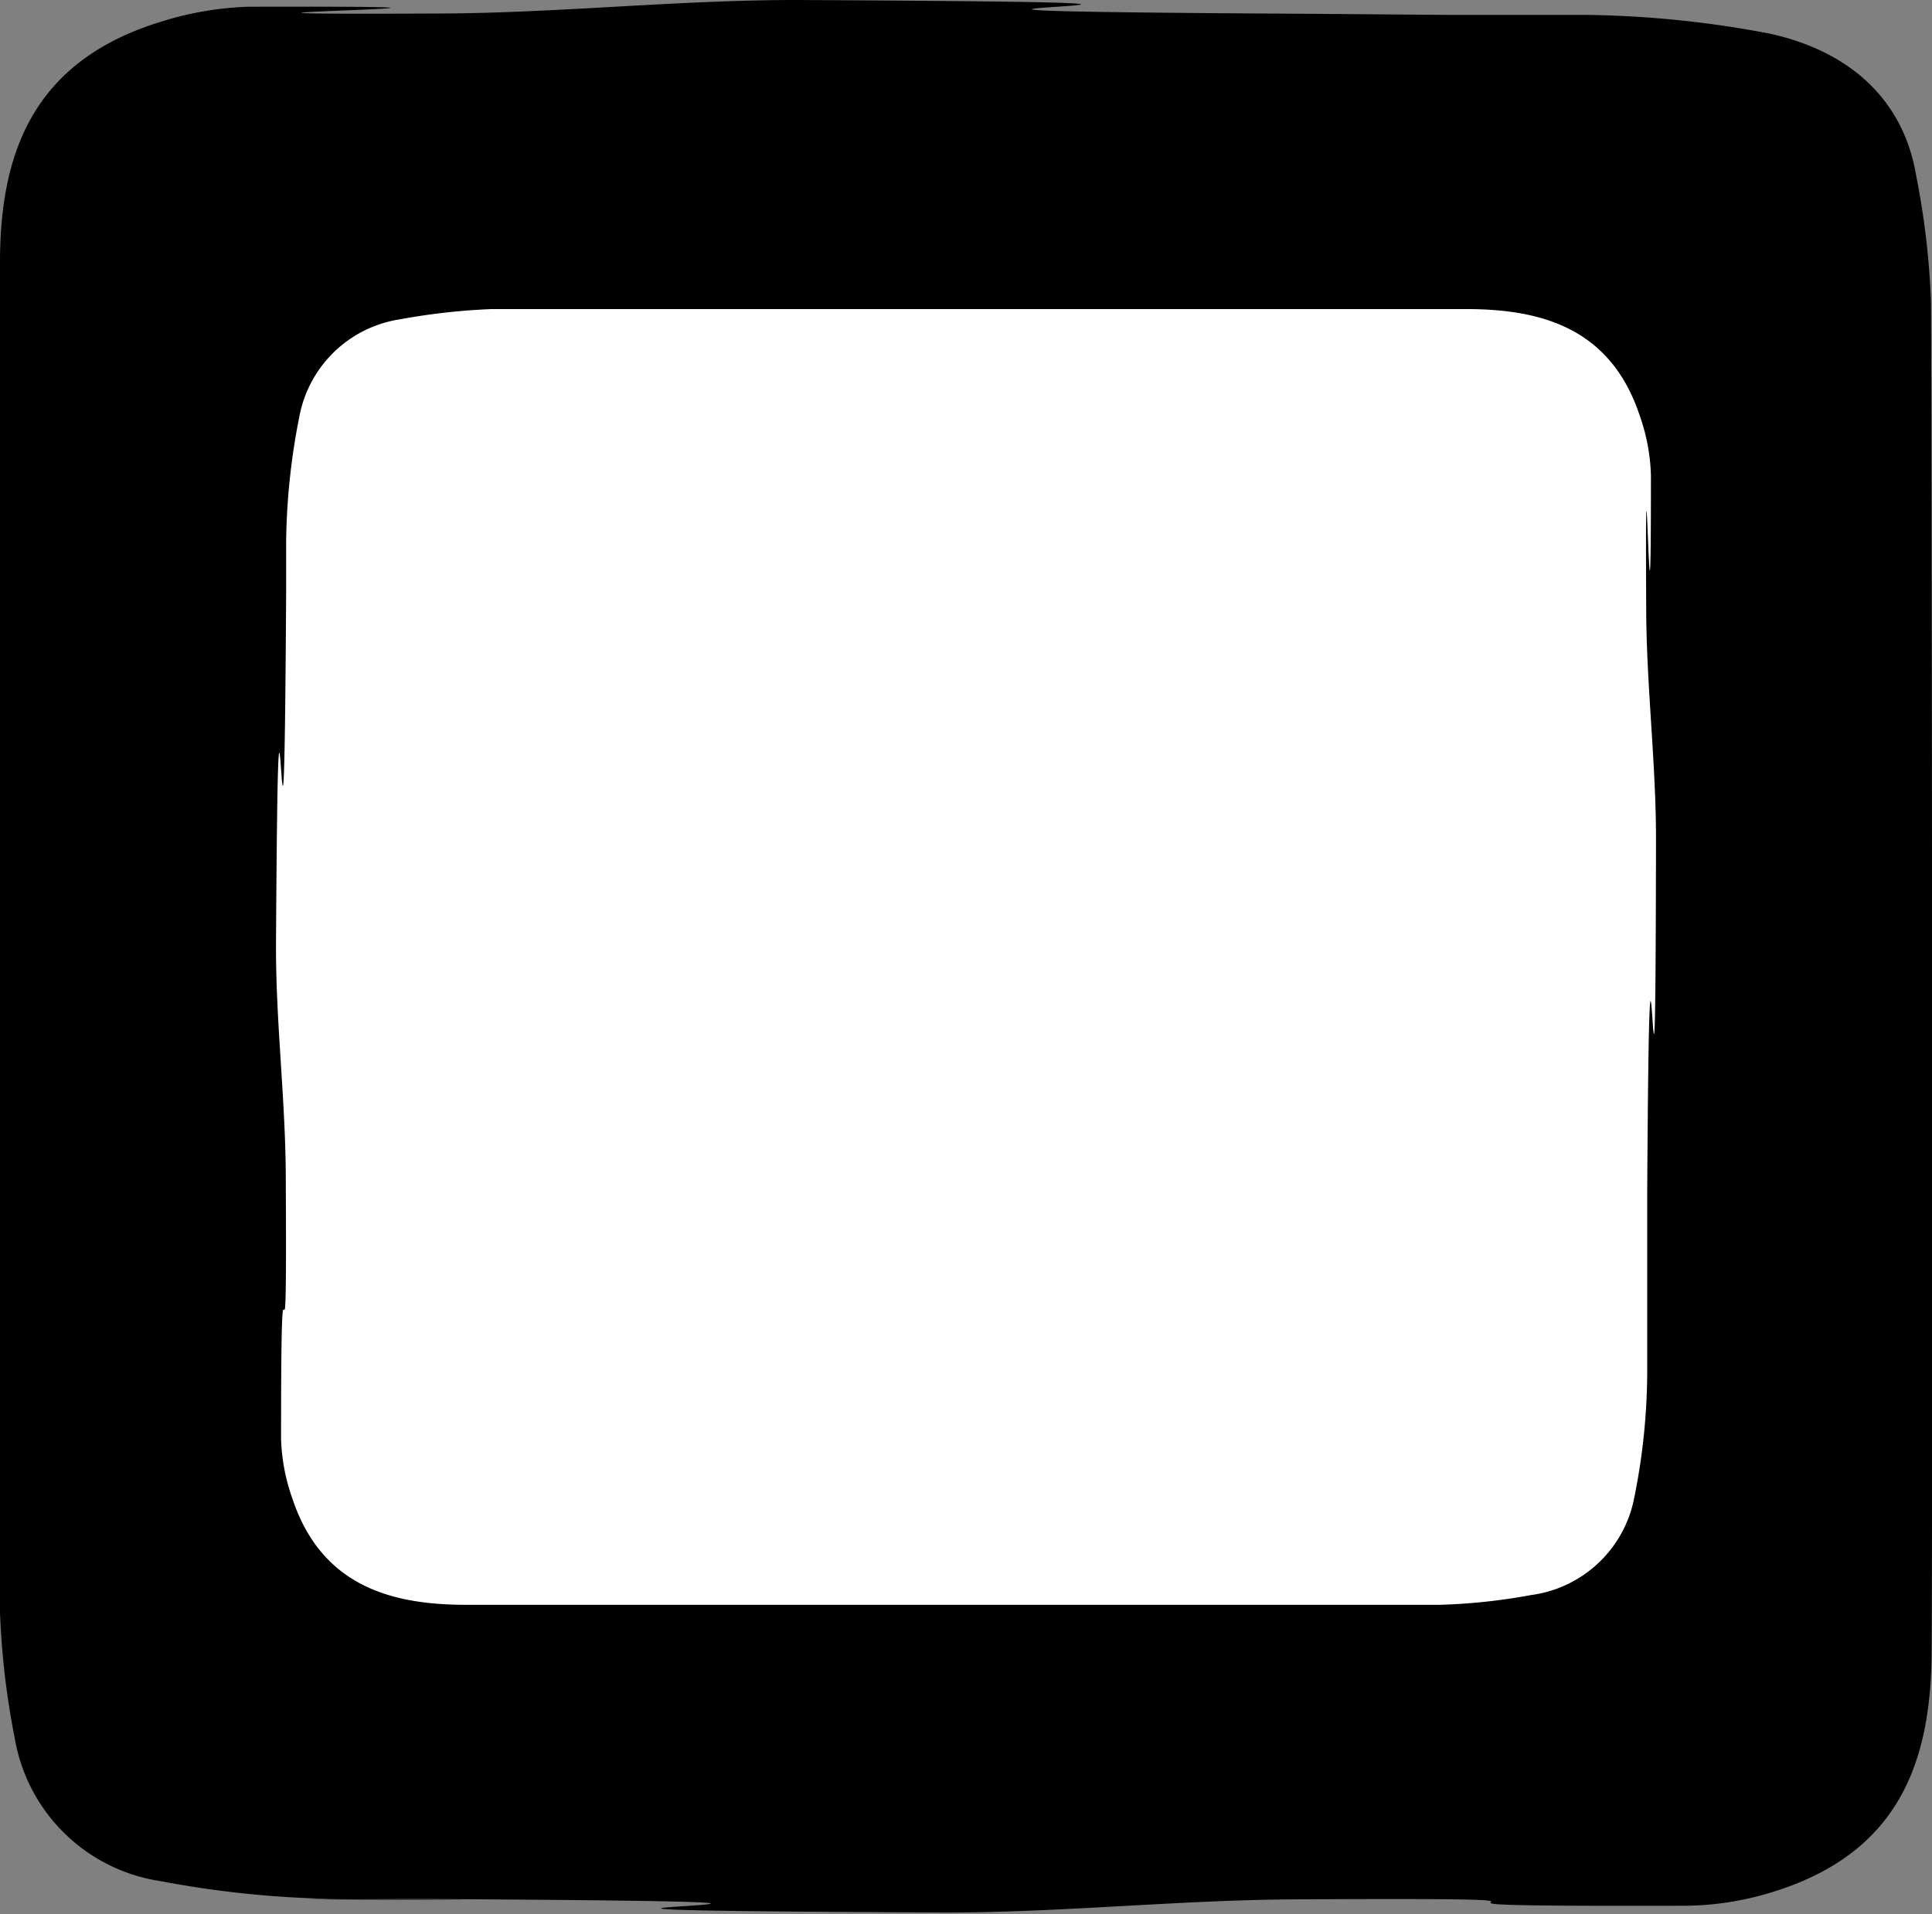<svg xmlns="http://www.w3.org/2000/svg" viewBox="0 0 57.19 56.67"><rect x="0" y="0" width="57.19" height="56.67" fill="#808080" stroke="none"/><defs><style>.cls-1{fill:#fff;}</style></defs><g id="Layer_2" data-name="Layer 2"><g id="UI"><rect class="cls-1" x="2.83" y="6.38" width="51" height="45.33"/><path d="M57.16,8.93a23.7,23.7,0,0,0-.44-3.74C56.35,3,54.82,1.54,52.41,1A30.72,30.72,0,0,0,46.9.44H42.7L39,.41C19,.3,43.53.1,23.57,0c-3.48,0-7,.38-10.45.4C1.49.45,19,.17,7.34.2A9.66,9.66,0,0,0,4.68.67C.87,1.87,0,4.69,0,7.78,0,13.42,0,42.4,0,47.73a23.82,23.82,0,0,0,.44,3.75,5.15,5.15,0,0,0,4.31,4.21,29.82,29.82,0,0,0,5.51.53c10.84.05-8.51,0,2.33,0,20,.11-4.56.31,15.4.4,3.48,0,7-.38,10.45-.39,11.63-.06-.25.22,11.38.19A8.91,8.91,0,0,0,52.51,56c3.82-1.19,4.65-4,4.67-7.11C57.21,43.24,57.19,14.27,57.16,8.93ZM48.76,35.3c0,1.31,0,2.08,0,2.51s0,1.11,0,2.82a18.93,18.93,0,0,1-.38,3.69,3.59,3.59,0,0,1-3.05,2.9,17.55,17.55,0,0,1-2.7.29c-3.85,0-24.77,0-28.84,0-2.23,0-4.27-.57-5.13-3.13a5.79,5.79,0,0,1-.34-1.78c0-7.81.18.16.14-7.65,0-2.34-.3-4.68-.29-7,.08-13.41.22,3.06.3-10.34,0-7.29,0,5.71,0-1.57a19.94,19.94,0,0,1,.39-3.7,3.58,3.58,0,0,1,3-2.89,19.06,19.06,0,0,1,2.7-.3c3.85,0,24.77,0,28.84,0,2.24,0,4.27.57,5.13,3.13a5.79,5.79,0,0,1,.34,1.79c0,7.81-.18-3.93-.14,3.88,0,2.34.3,4.68.29,7C49,38.36,48.84,21.89,48.76,35.3Z"/></g></g></svg>